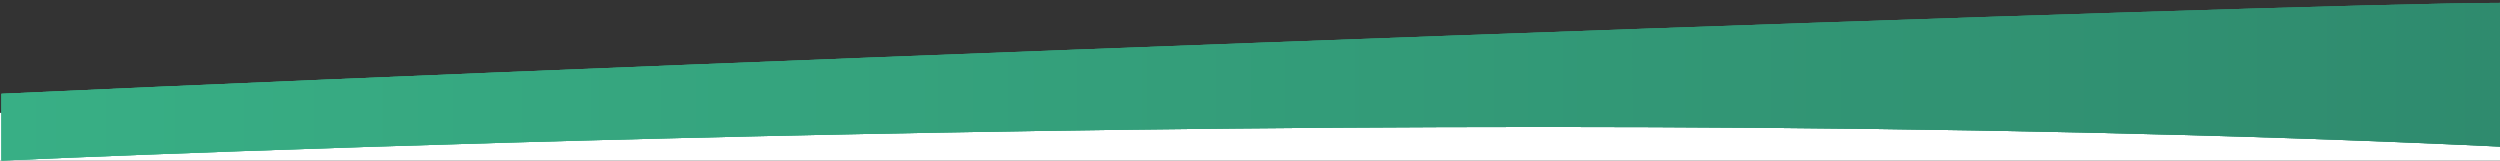 <svg width="1728" height="111" viewBox="0 0 1728 111" fill="none" xmlns="http://www.w3.org/2000/svg">
<rect x="0" y="0" width="1728" height="111" fill="#333333" stroke="none"/>
<rect y="78" width="1728" height="33" fill="white"/>
<path d="M1 64.814V111C1 111 979.522 65.928 1728 101.33V2C1592.31 2 531.241 40.519 1 64.814Z" fill="url(#paint0_linear_4101_570)"/>
<path d="M1 64.814V111C1 111 979.522 65.928 1728 101.33V2C1592.31 2 531.241 40.519 1 64.814Z" fill="url(#paint1_linear_4101_570)"/>
<path d="M1 64.814V111C1 111 979.522 65.928 1728 101.33V2C1592.31 2 531.241 40.519 1 64.814Z" fill="url(#paint2_linear_4101_570)"/>
<defs>
<linearGradient id="paint0_linear_4101_570" x1="1" y1="57.498" x2="1728" y2="57.498" gradientUnits="userSpaceOnUse">
<stop stop-color="#38AF85"/>
<stop offset="1" stop-color="#2F8B6E"/>
</linearGradient>
<linearGradient id="paint1_linear_4101_570" x1="1" y1="57.498" x2="1728" y2="57.498" gradientUnits="userSpaceOnUse">
<stop stop-color="#38AF85"/>
<stop offset="1" stop-color="#2F8B6E"/>
</linearGradient>
<linearGradient id="paint2_linear_4101_570" x1="1" y1="57.498" x2="1728" y2="57.498" gradientUnits="userSpaceOnUse">
<stop stop-color="#38AF85"/>
<stop offset="1" stop-color="#2F8B6E"/>
</linearGradient>
</defs>
</svg>
